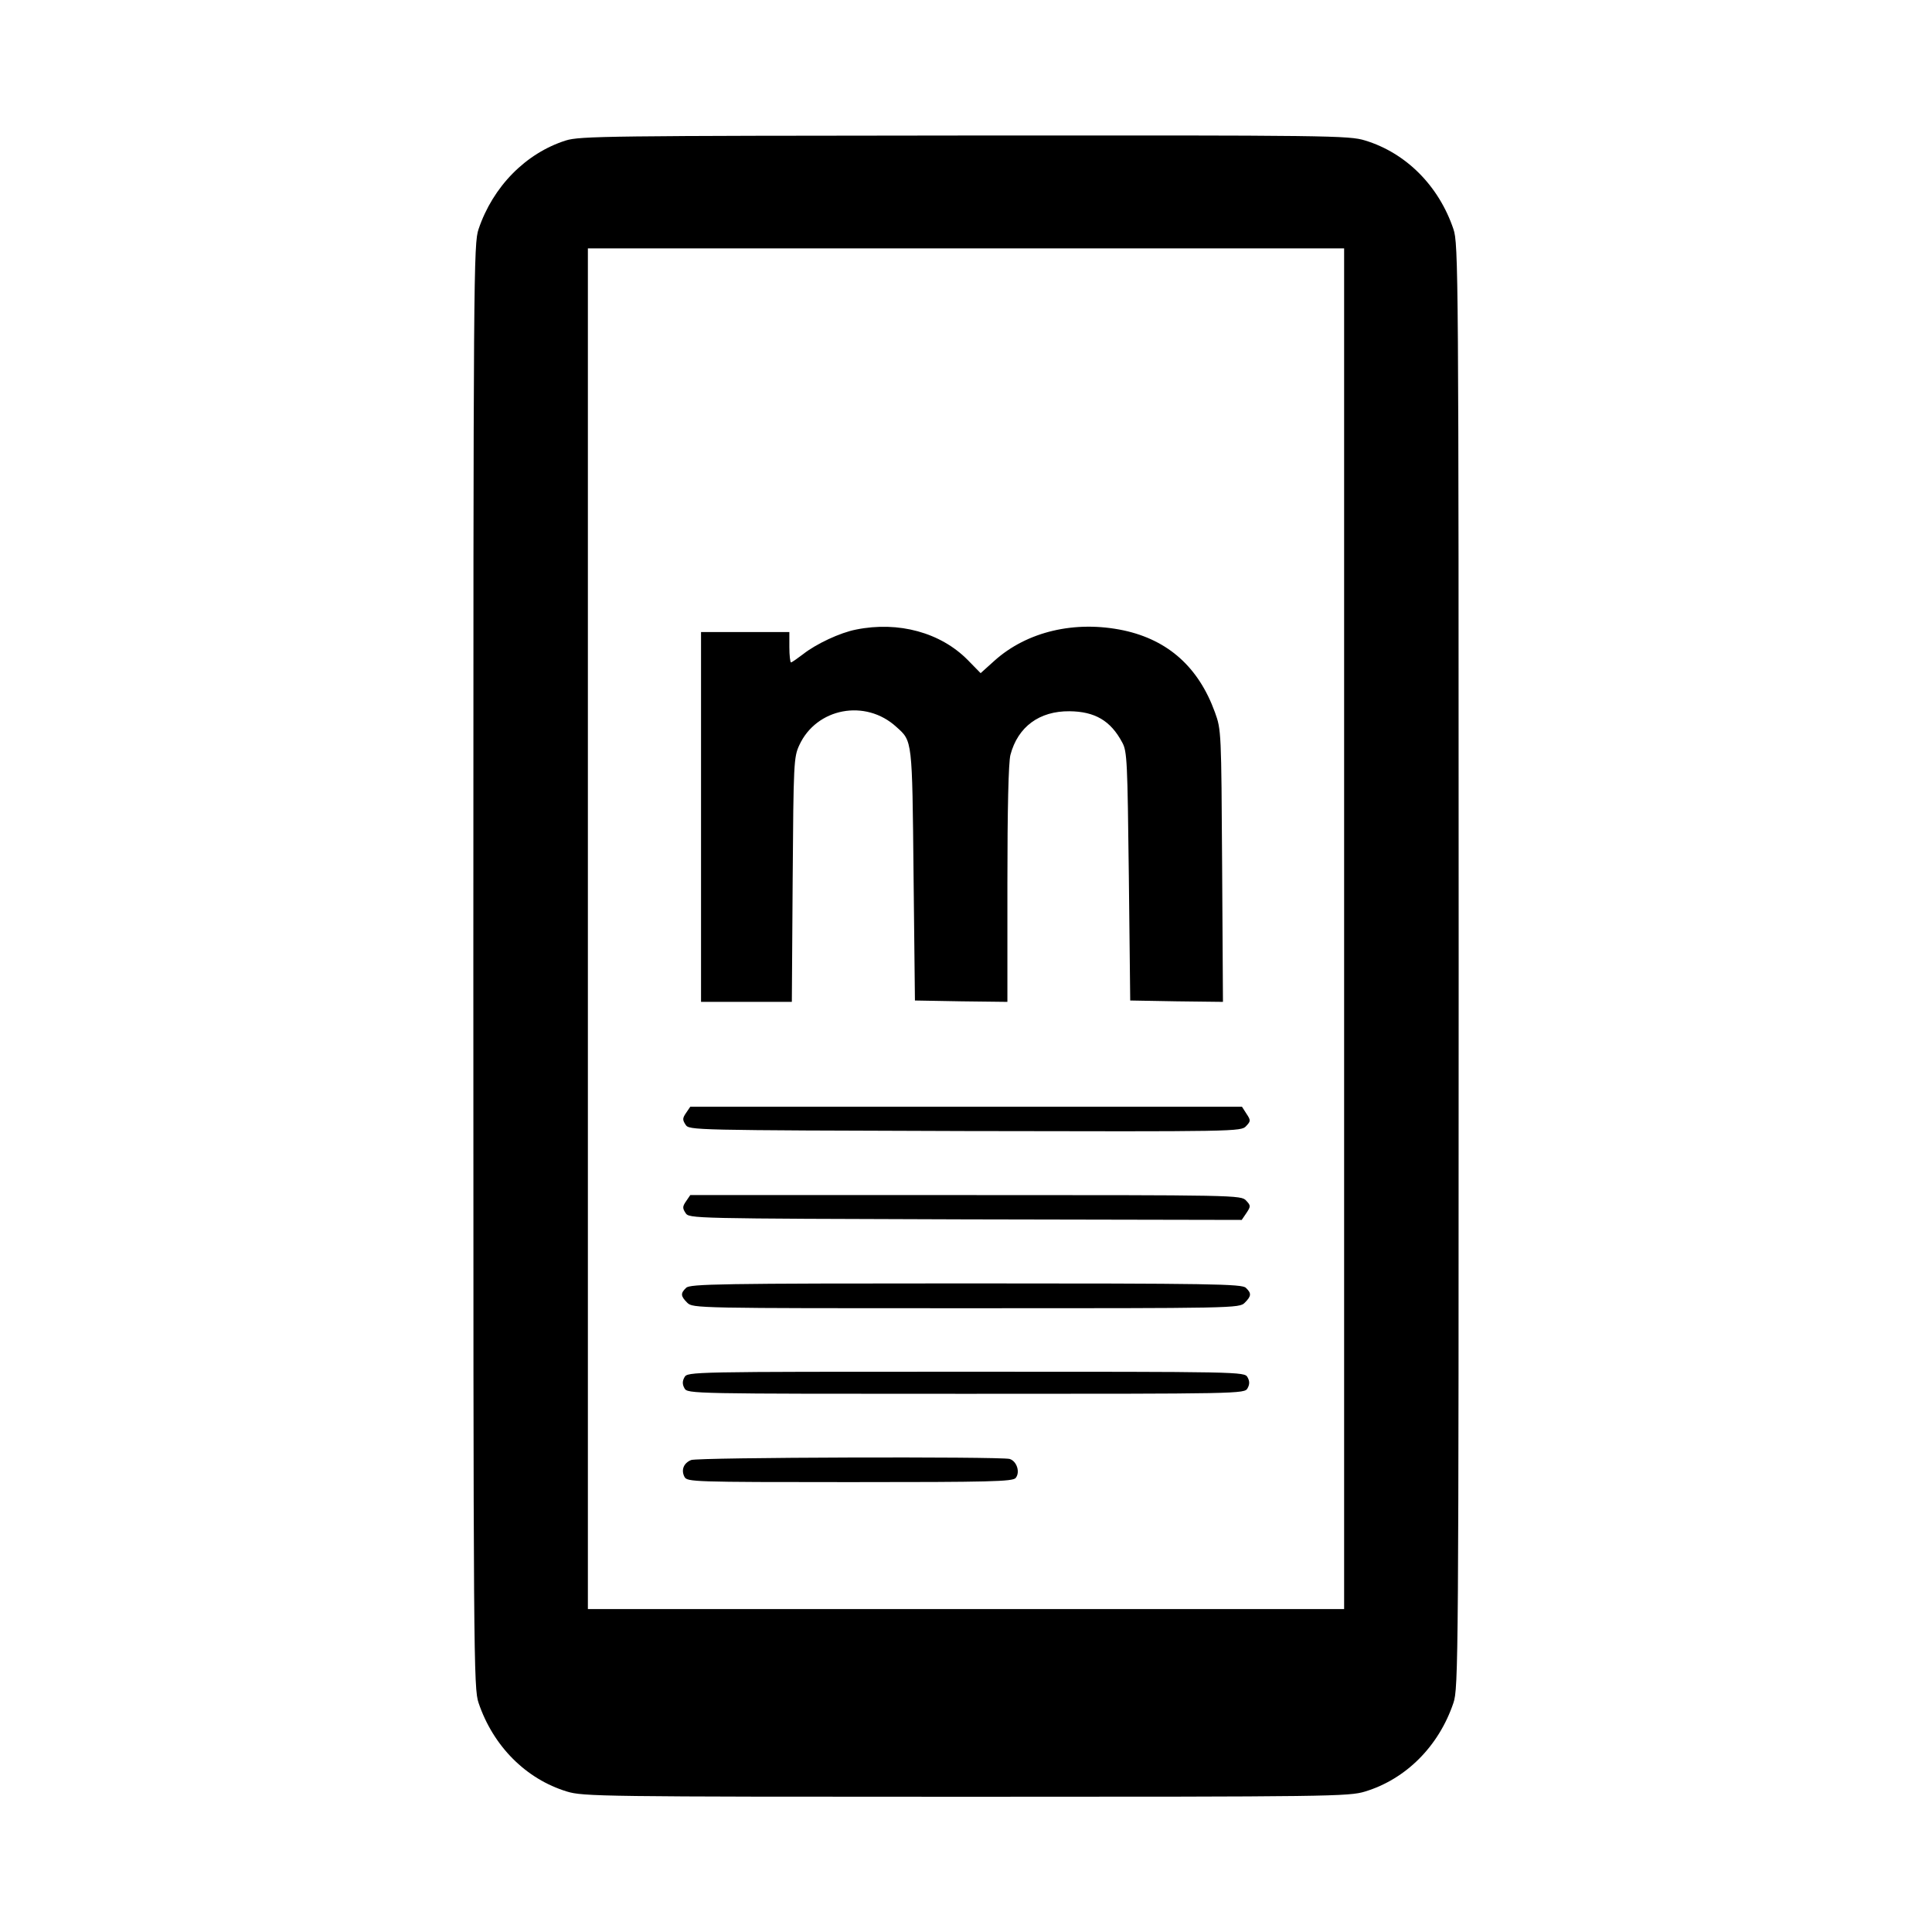 <?xml version="1.0" standalone="no"?>
<!DOCTYPE svg PUBLIC "-//W3C//DTD SVG 20010904//EN"
 "http://www.w3.org/TR/2001/REC-SVG-20010904/DTD/svg10.dtd">
<svg version="1.0" xmlns="http://www.w3.org/2000/svg"
 width="700pt" height="700pt" viewBox="0 0 700 700"
 preserveAspectRatio="xMidYMid meet">
<g transform="translate(0,700) scale(0.1,-0.1)"
fill="#000000" stroke="none">
<path d="M2050 6491 c-145 -46 -264 -167 -316 -321 -18 -53 -19 -146 -19
-2670 0 -2524 1 -2617 19 -2670 53 -157 172 -276 320 -321 58 -18 128 -19
1446 -19 1318 0 1388 1 1446 19 148 45 267 164 320 321 18 53 19 146 19 2670
0 2524 -1 2617 -19 2670 -53 157 -172 276 -320 321 -58 18 -127 19 -1451 18
-1293 -1 -1394 -2 -1445 -18z m2820 -2856 l0 -2465 -1370 0 -1370 0 0 2465 0
2465 1370 0 1370 0 0 -2465z"/>
<path d="M3102 4719 c-58 -11 -145 -52 -192 -89 -21 -16 -41 -30 -44 -30 -3 0
-6 25 -6 55 l0 55 -160 0 -160 0 0 -670 0 -670 165 0 164 0 3 443 c3 423 4
444 24 487 62 135 240 169 352 66 58 -52 57 -43 62 -536 l5 -455 168 -3 167
-2 0 427 c0 274 4 442 11 468 27 102 105 159 214 158 92 -1 149 -34 191 -113
18 -32 19 -70 24 -485 l5 -450 168 -3 168 -2 -3 492 c-3 486 -3 494 -26 557
-59 163 -169 262 -331 297 -176 37 -350 -4 -468 -110 l-50 -45 -47 48 c-98 99
-250 141 -404 110z"/>
<path d="M2486 2968 c-13 -19 -14 -25 -2 -43 13 -20 18 -20 1013 -23 985 -2
1000 -2 1018 18 17 18 17 21 1 45 l-16 25 -1000 0 -999 0 -15 -22z"/>
<path d="M2486 2648 c-13 -19 -14 -25 -2 -43 13 -20 18 -20 1014 -23 l1001 -2
17 25 c16 24 16 27 -1 45 -18 20 -35 20 -1016 20 l-998 0 -15 -22z"/>
<path d="M2486 2334 c-21 -20 -20 -30 4 -54 20 -20 33 -20 1010 -20 977 0 990
0 1010 20 24 24 25 34 4 54 -14 14 -120 16 -1014 16 -894 0 -1000 -2 -1014
-16z"/>
<path d="M2480 2010 c-8 -14 -8 -26 0 -40 11 -20 21 -20 1020 -20 999 0 1009
0 1020 20 8 14 8 26 0 40 -11 20 -21 20 -1020 20 -999 0 -1009 0 -1020 -20z"/>
<path d="M2504 1710 c-27 -11 -37 -36 -24 -61 10 -18 28 -19 599 -19 509 0
590 2 601 15 17 21 4 61 -22 69 -36 9 -1130 6 -1154 -4z"/>
</g>
</svg>
